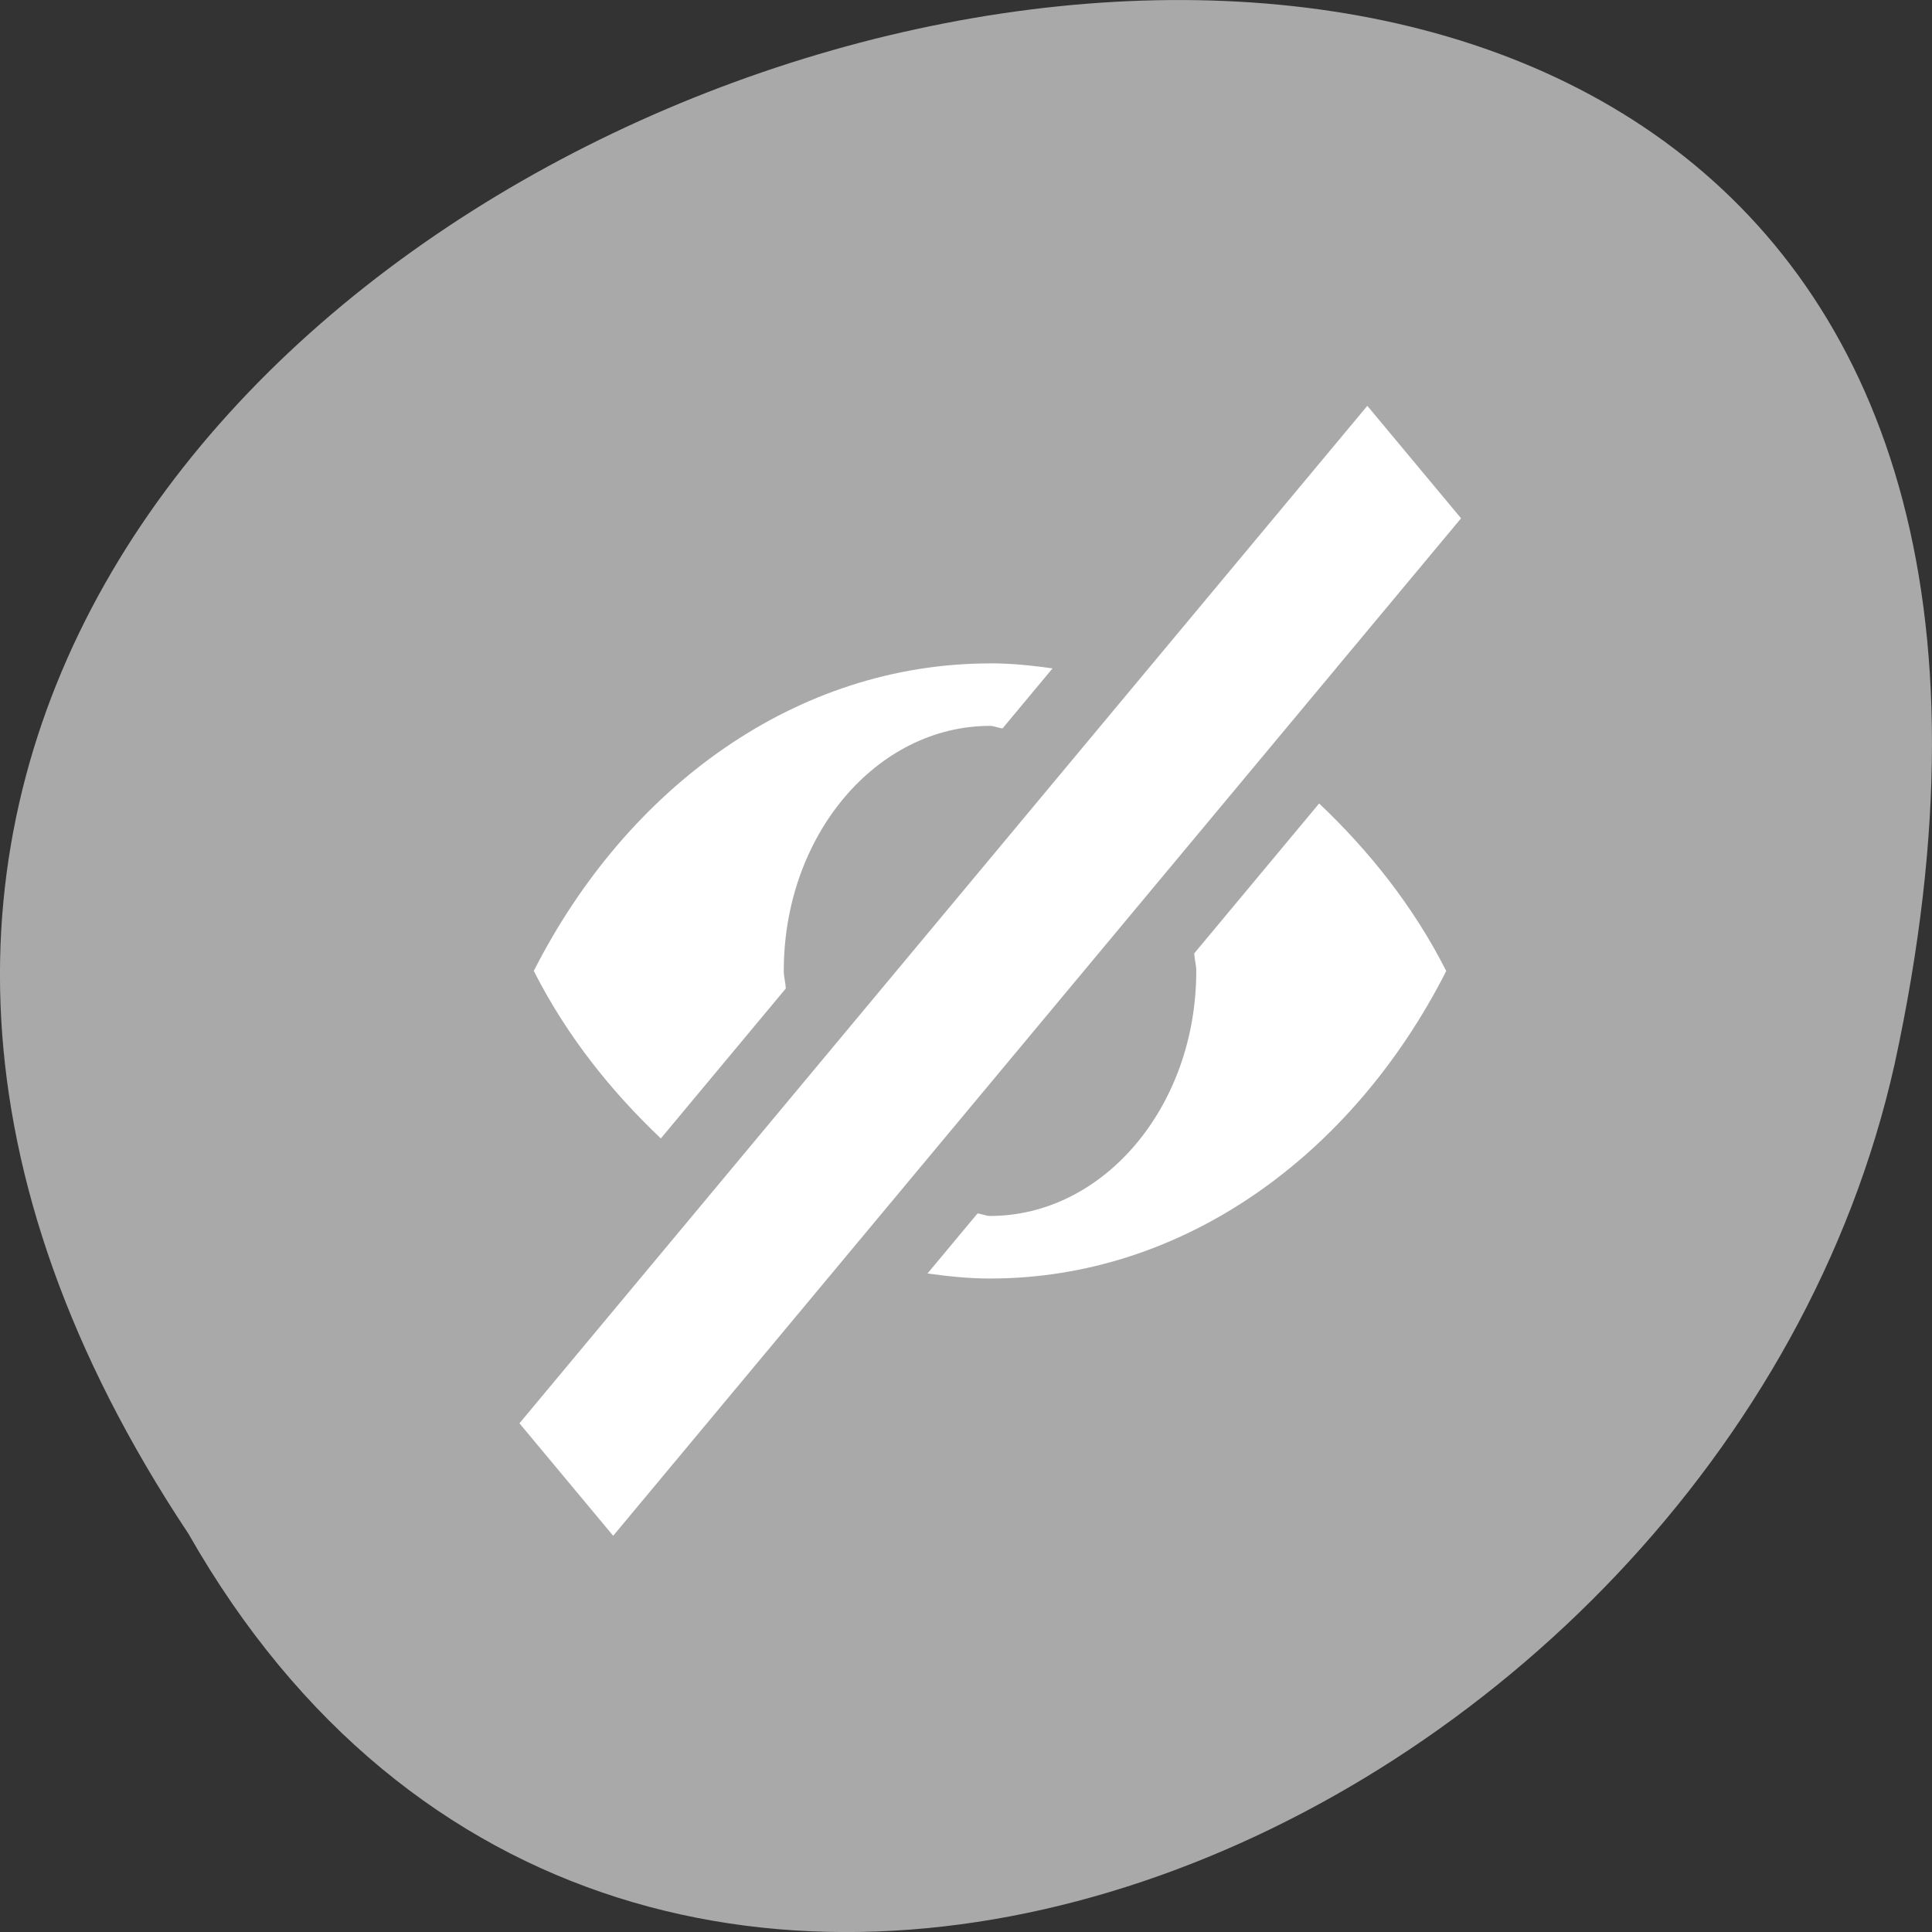 <svg xmlns="http://www.w3.org/2000/svg" viewBox="0 0 256 256"><rect x="0" y="0" width="256" height="256" fill="#333333" stroke="none"/><defs><filter style="color-interpolation-filters:sRGB"><feBlend mode="darken" in2="BackgroundImage"/></filter></defs><g transform="translate(0 -796.36)"><g transform="matrix(-1 0 0 1 256 0)" style="fill:#a9a9a9;color:#000"><path d="m 231.03 999.59 c 127.95 -192.46 -280.09 -311 -226.07 -62.2 23.02 102.82 167.39 165.22 226.07 62.2 z"/><path d="m 125.84 850.43 c -0.138 0.002 -0.277 0.011 -0.414 0.024 -1.45 0.051 -2.843 0.714 -3.579 1.704 l -20.866 28.658 l -20.891 28.658 c -0.755 1.048 -0.749 2.415 0.016 3.459 0.765 1.044 2.259 1.726 3.783 1.728 h 23.25 v 65.16 c 0 4.36 3.529 7.865 7.889 7.865 h 21.232 c 4.36 0 7.889 -3.504 7.889 -7.865 v -65.16 h 23.25 c 1.524 -0.001 3.02 -0.683 3.783 -1.728 0.765 -1.044 0.771 -2.41 0.016 -3.459 l -20.891 -28.658 l -20.866 -28.658 c -0.733 -1 -2.14 -1.679 -3.604 -1.729 z"/><path d="m 125.83 850.43 c -0.138 0.002 -0.279 0.014 -0.417 0.028 -1.45 0.051 -2.847 0.732 -3.584 1.722 l -20.864 28.642 l -20.891 28.67 c -0.755 1.048 -0.737 2.401 0.028 3.445 0.765 1.044 2.254 1.721 3.778 1.722 h 23.25 v 65.17 c 0 4.36 3.53 7.862 7.89 7.862 h 10.862 v -137.27 c -0.018 -0.001 -0.037 0.001 -0.055 0 z"/></g><g transform="matrix(8.833 0 0 10.6 -2792.54 -612.03)" style="fill:#fff;enable-background:new"><path d="m 336.66 137.94 l -12.719 12.719 l 1.406 1.406 l 12.719 -12.719 z" style="color:#000"/><path d="m 331 141.16 c -2.899 0 -5.439 1.539 -6.844 3.844 0.496 0.815 1.161 1.505 1.906 2.094 l 1.875 -1.875 c -0.005 -0.073 -0.031 -0.144 -0.031 -0.219 0 -1.698 1.393 -3.063 3.094 -3.063 0.064 0 0.124 0.027 0.188 0.031 l 0.75 -0.75 c -0.31 -0.036 -0.618 -0.063 -0.938 -0.063 z m 4.938 1.75 l -1.875 1.875 c 0.005 0.073 0.031 0.144 0.031 0.219 0 1.698 -1.393 3.063 -3.094 3.063 -0.064 0 -0.124 -0.027 -0.188 -0.031 l -0.75 0.75 c 0.31 0.036 0.618 0.063 0.938 0.063 2.899 0 5.439 -1.539 6.844 -3.844 -0.496 -0.815 -1.161 -1.505 -1.906 -2.094 z" style="color:#bebebe"/></g></g></svg>